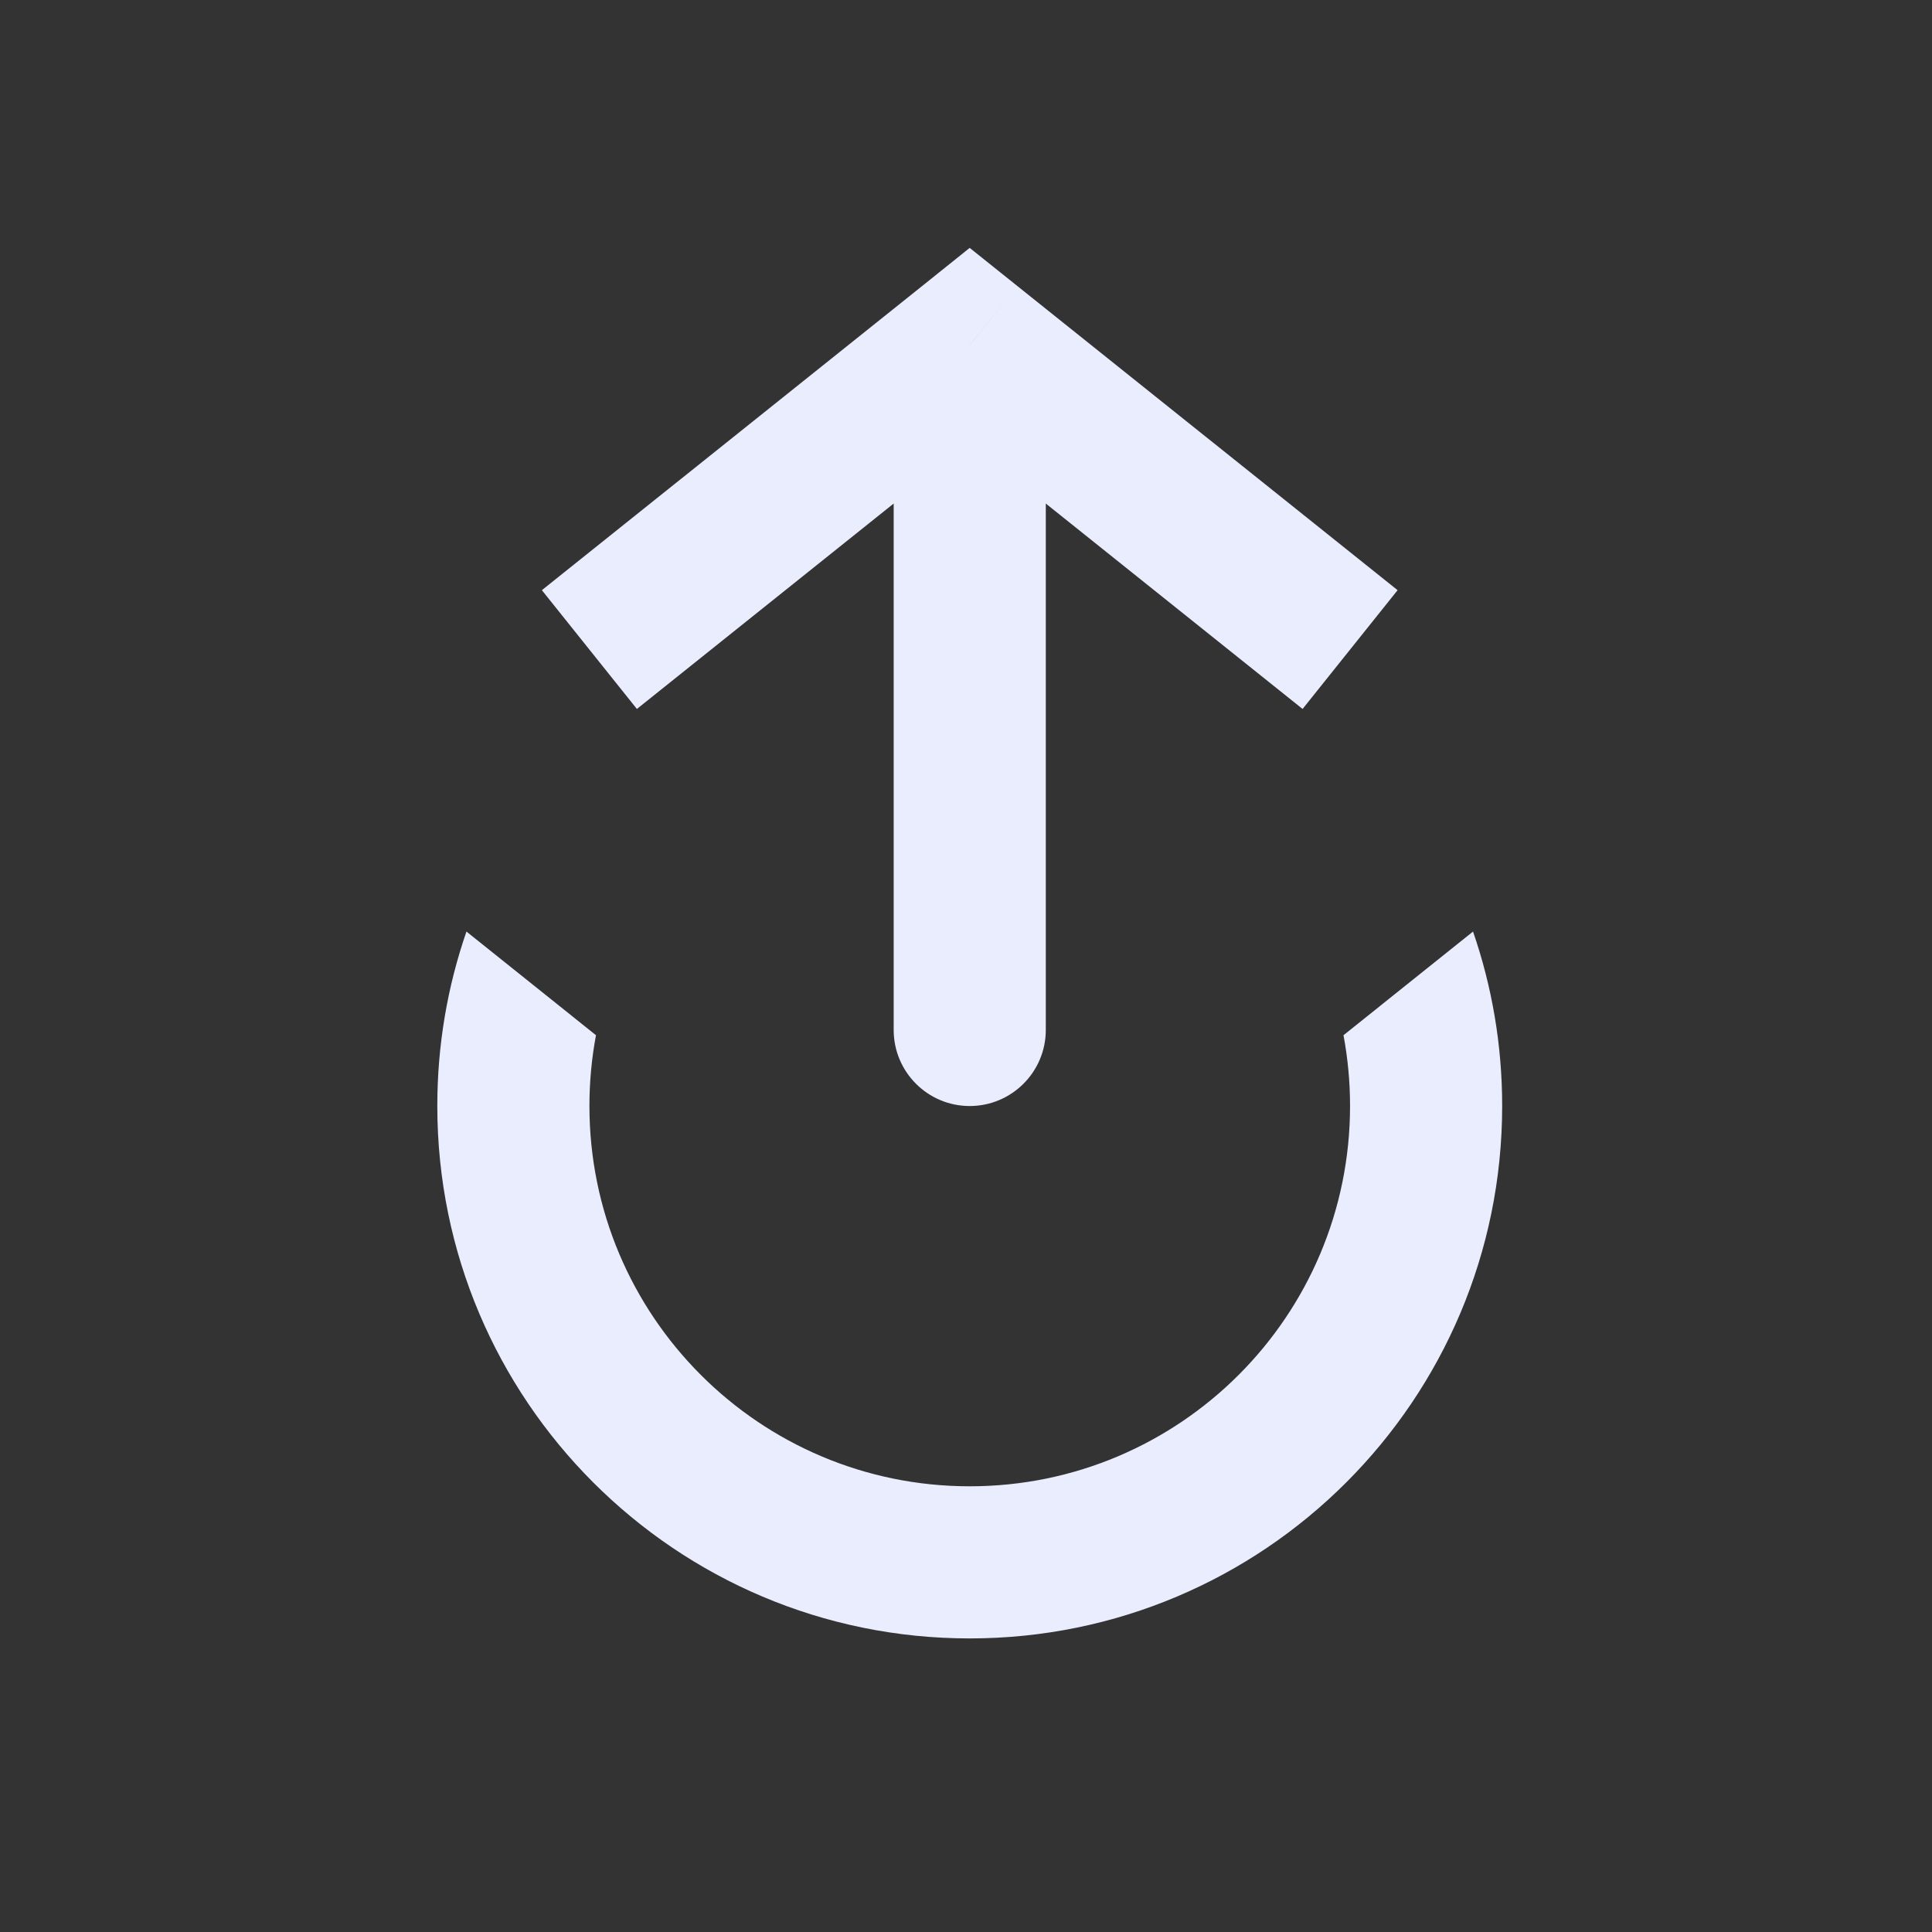 <svg width="23" height="23" viewBox="0 0 23 23" fill="none" xmlns="http://www.w3.org/2000/svg">
<rect x="0" y="0" width="23" height="23" fill="#333333" stroke="none"/>
<path fill-rule="evenodd" clip-rule="evenodd" d="M7.095 12.324L5.553 11.09C5.328 11.741 5.206 12.439 5.206 13.166C5.206 16.667 8.044 19.505 11.544 19.505C15.045 19.505 17.883 16.667 17.883 13.166C17.883 12.439 17.761 11.741 17.536 11.09L15.994 12.324C16.045 12.597 16.072 12.878 16.072 13.166C16.072 15.667 14.045 17.694 11.544 17.694C9.044 17.694 7.017 15.667 7.017 13.166C7.017 12.878 7.044 12.597 7.095 12.324Z" fill="#E9EDFE"/>
<path d="M11.544 4.111L10.979 3.404L11.544 2.951L12.11 3.404L11.544 4.111ZM12.45 12.261C12.45 12.761 12.044 13.167 11.544 13.167C11.044 13.167 10.639 12.761 10.639 12.261L12.45 12.261ZM6.451 7.026L10.979 3.404L12.11 4.818L7.582 8.44L6.451 7.026ZM12.11 3.404L16.638 7.026L15.507 8.44L10.979 4.818L12.11 3.404ZM12.45 4.111L12.45 12.261L10.639 12.261L10.639 4.111L12.45 4.111Z" fill="#E9EDFE"/>
</svg>

